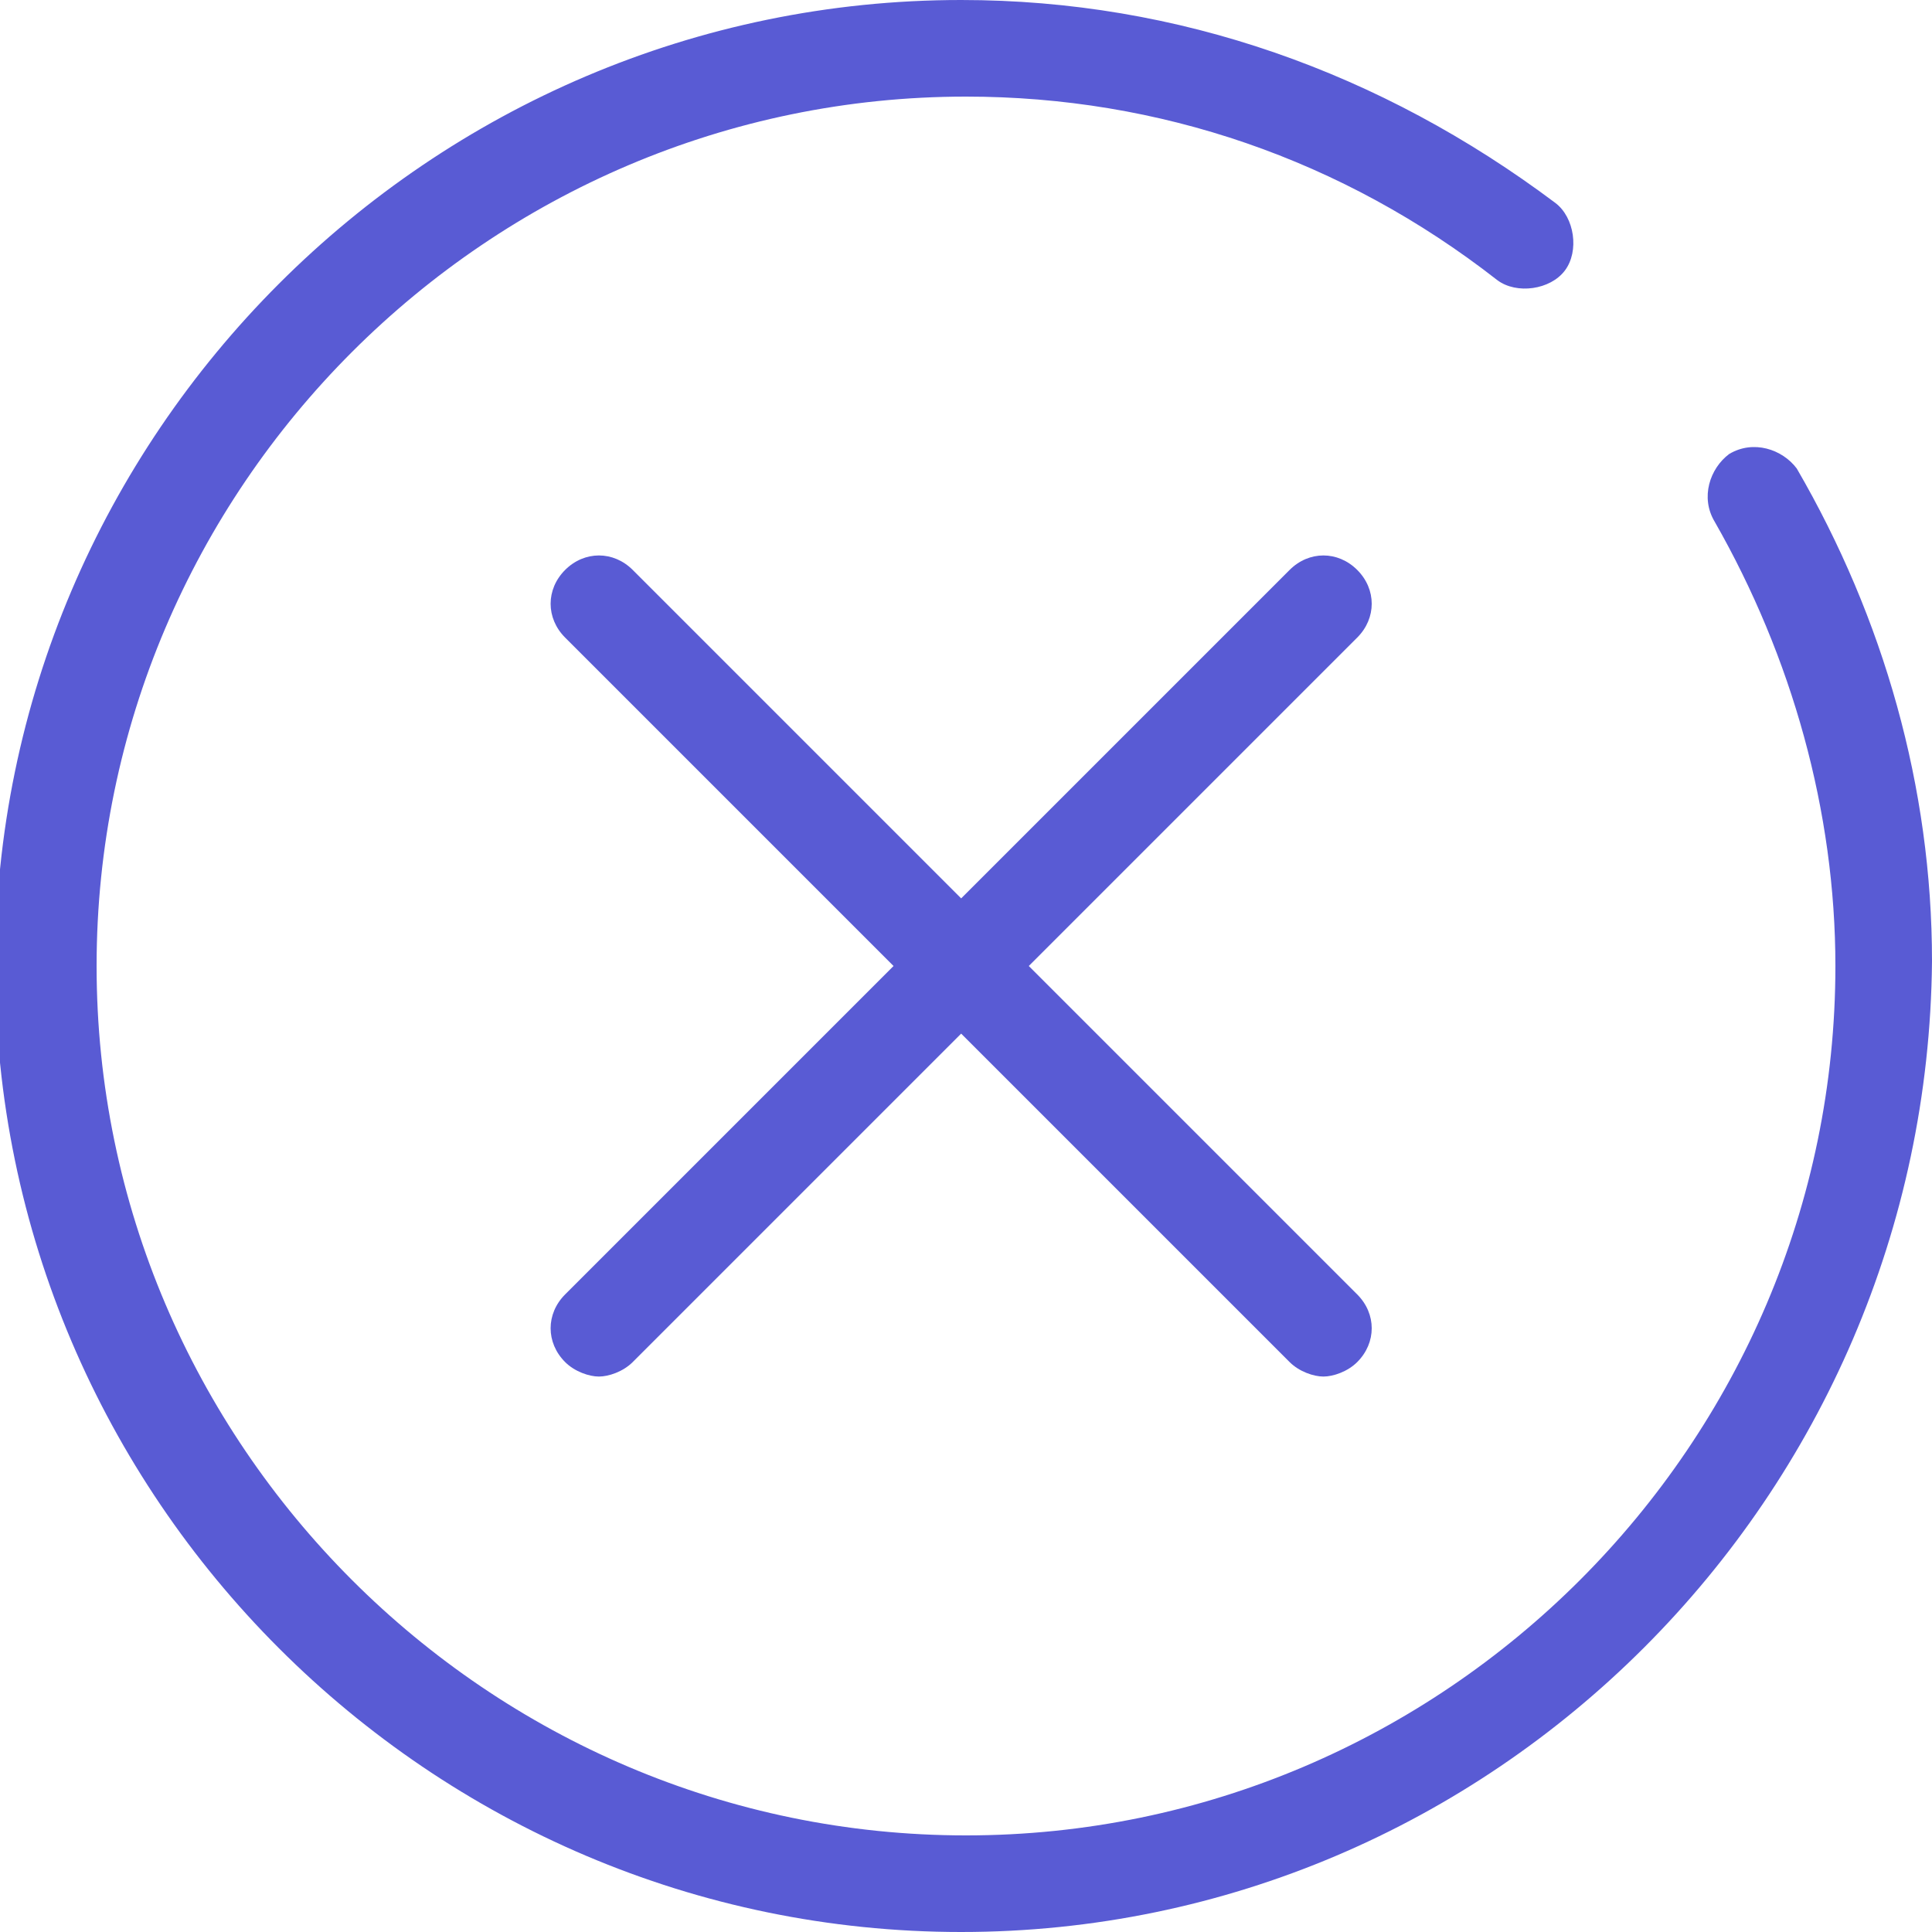 <svg xmlns="http://www.w3.org/2000/svg" xml:space="preserve" viewBox="0 0 40 40" id="Close">
  <path d="M28.1 26.8c.4.4.4 1 0 1.4-.2.2-.5.3-.7.3s-.5-.1-.7-.3l-6.8-6.8-6.8 6.8c-.2.2-.5.3-.7.3s-.5-.1-.7-.3c-.4-.4-.4-1 0-1.4l6.8-6.8-6.8-6.8c-.4-.4-.4-1 0-1.4.4-.4 1-.4 1.4 0l6.8 6.8 6.8-6.8c.4-.4 1-.4 1.4 0 .4.4.4 1 0 1.4L21.3 20l6.8 6.8z" fill="#595bd4" class="color000000 svgShape"></path>
  <path d="M19.9 40c-11 0-20-9-20-20s9-20 20-20c4.5 0 8.7 1.5 12.3 4.2.4.3.5 1 .2 1.4-.3.4-1 .5-1.4.2C27.8 3.3 24 2 20 2 10.1 2 2 10.1 2 20s8.1 18 18 18 18-8.1 18-18c0-3.2-.9-6.4-2.5-9.2-.3-.5-.1-1.1.3-1.4.5-.3 1.1-.1 1.4.3C39 12.8 40 16.3 40 19.9 39.9 31 30.9 40 19.9 40z" fill="#595bd4" class="color000000 svgShape"></path>
</svg>

